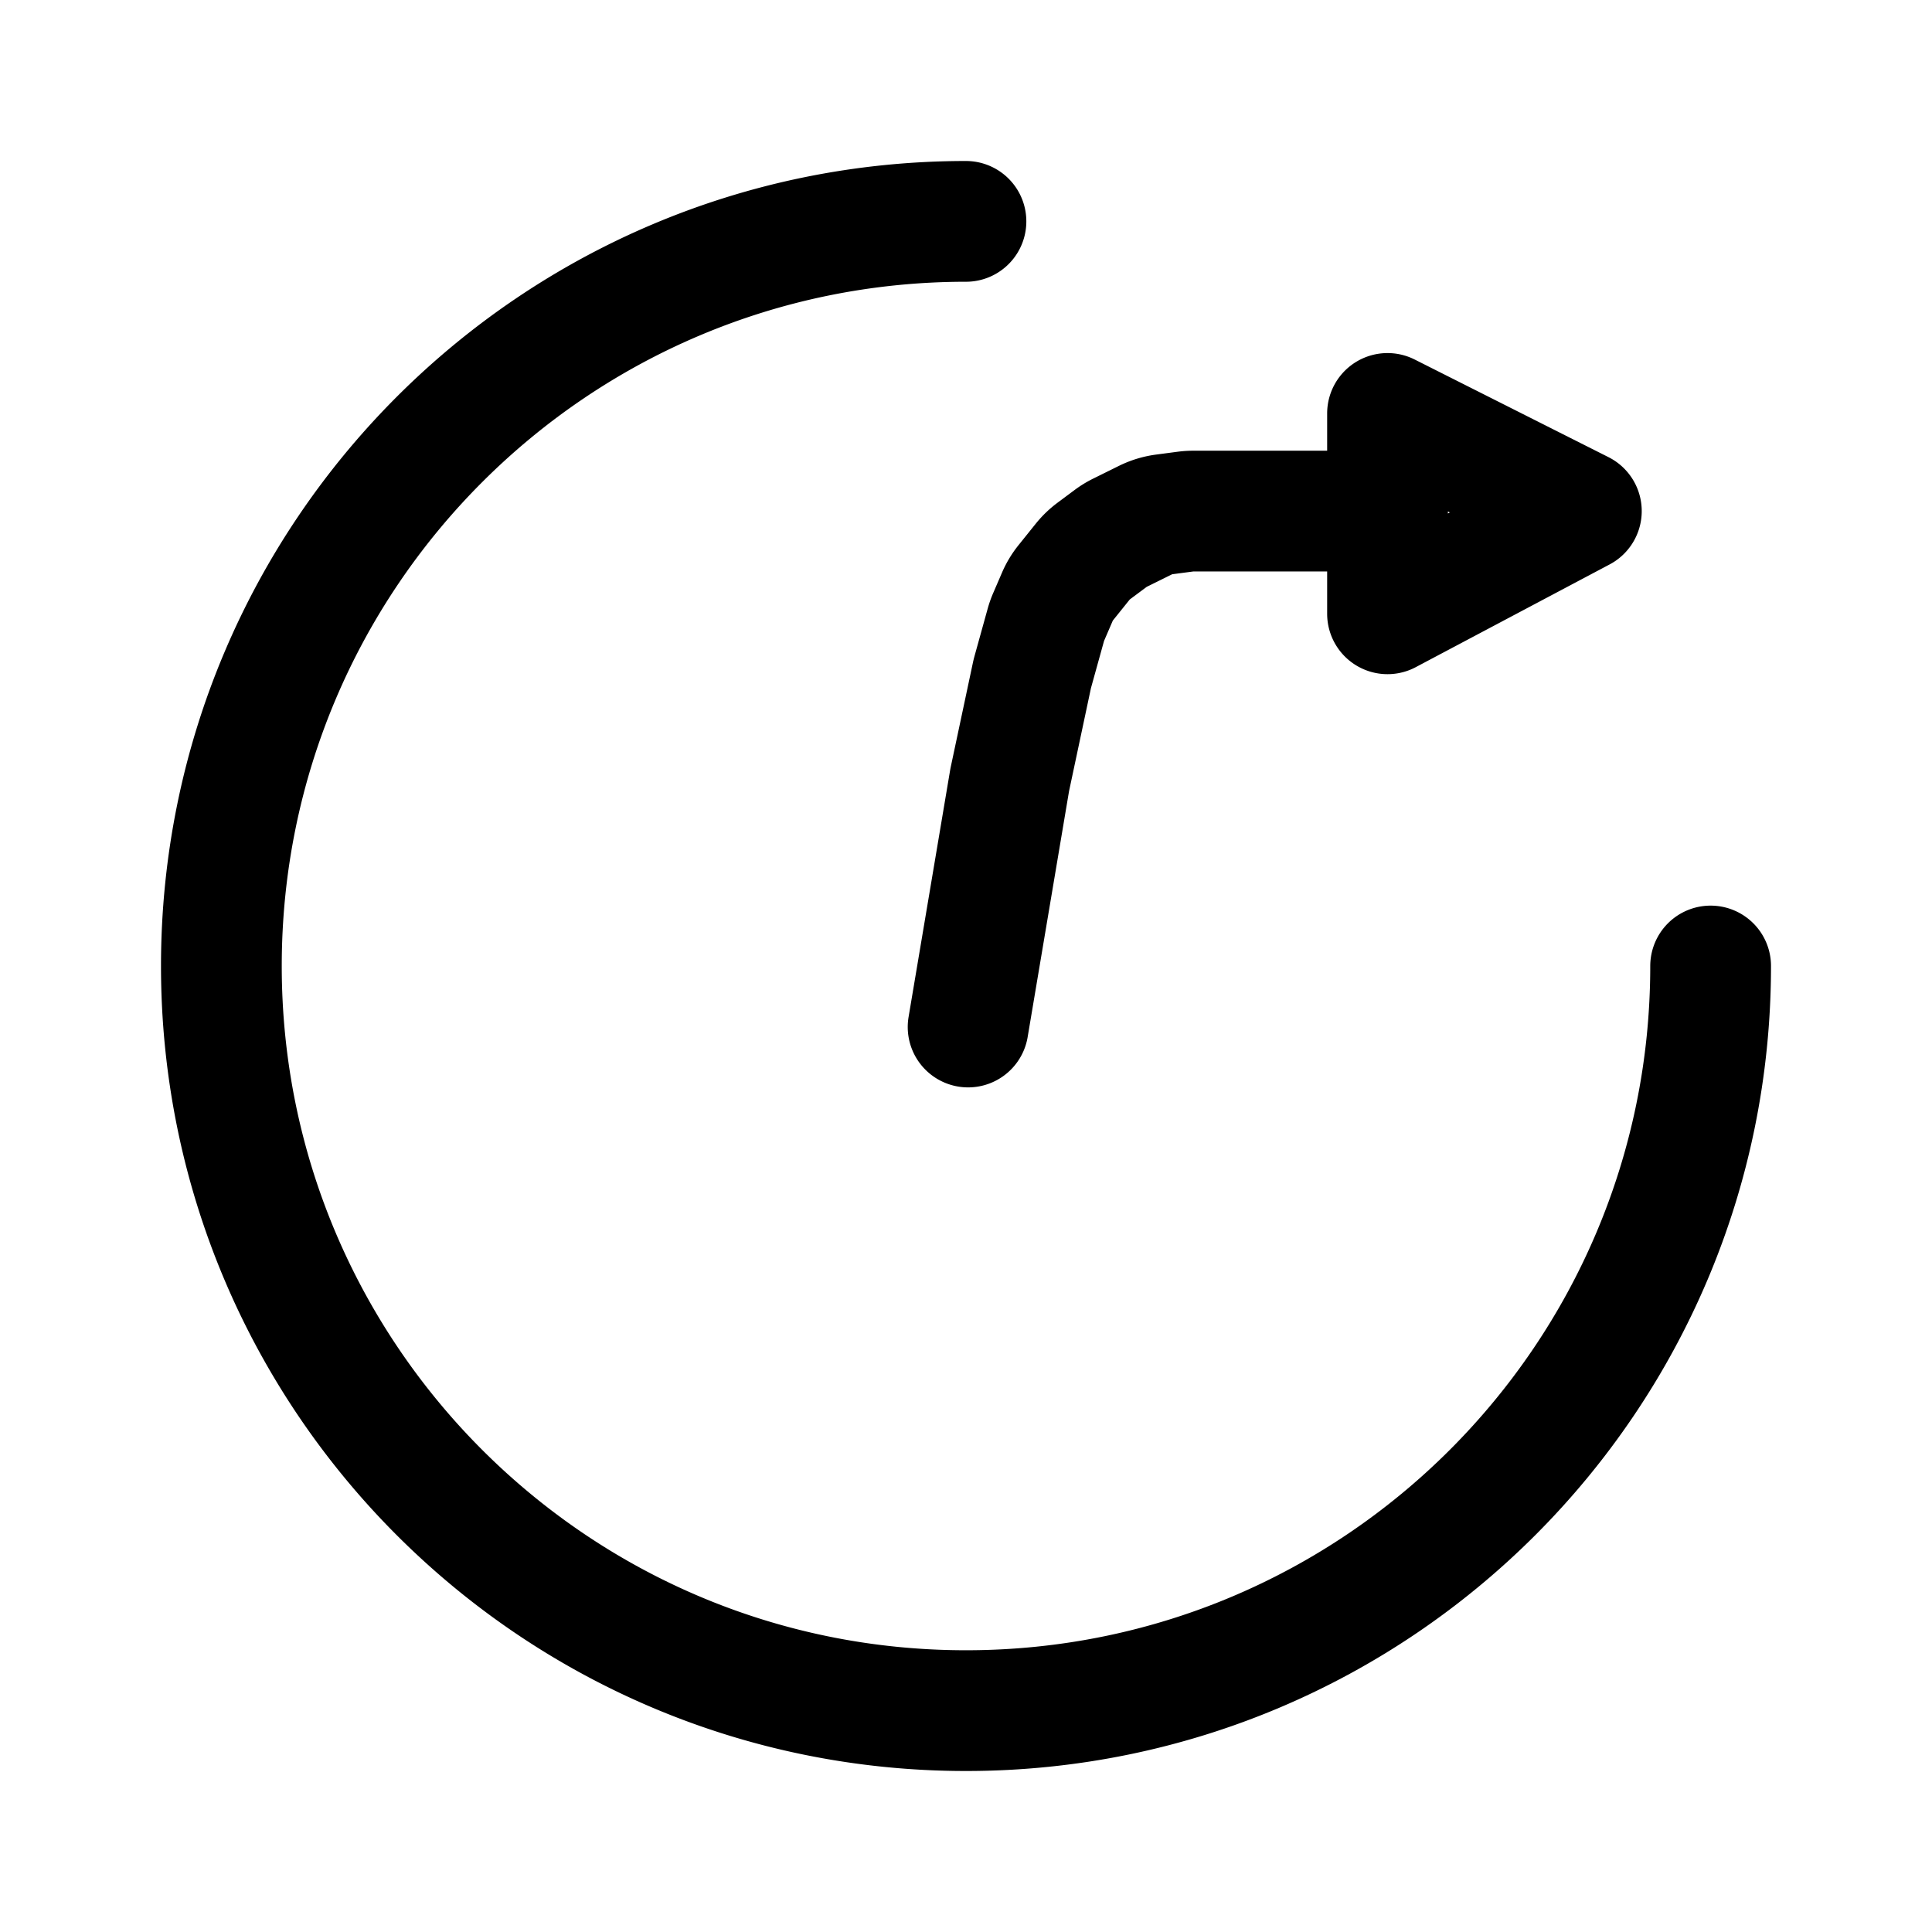 <svg xmlns="http://www.w3.org/2000/svg" width="192" height="192" fill="none" stroke="#000" stroke-linejoin="round" stroke-width="12" viewBox="0 0 192 192"><path stroke-linecap="round" d="m157.153 50.791-19.262 10.207v-19.91l19.262 9.703ZM96.21 102.063l4.119-24.465a4.67 4.67 0 0 1 .039-.203l2.181-10.263a5.9 5.9 0 0 1 .085-.347l1.305-4.703a5.87 5.87 0 0 1 .265-.752l.886-2.054c.208-.483.481-.936.811-1.346l1.713-2.133a5.875 5.875 0 0 1 1.066-1.026l1.713-1.276a5.86 5.86 0 0 1 .9-.55l2.561-1.267a5.845 5.845 0 0 1 1.825-.554l2.142-.283c.253-.033.508-.05.764-.05h19.306M170 96c0 40.869-33.131 74-74 74s-74-33.131-74-74c0-40.867 33.128-73.997 73.995-74"/></svg>

